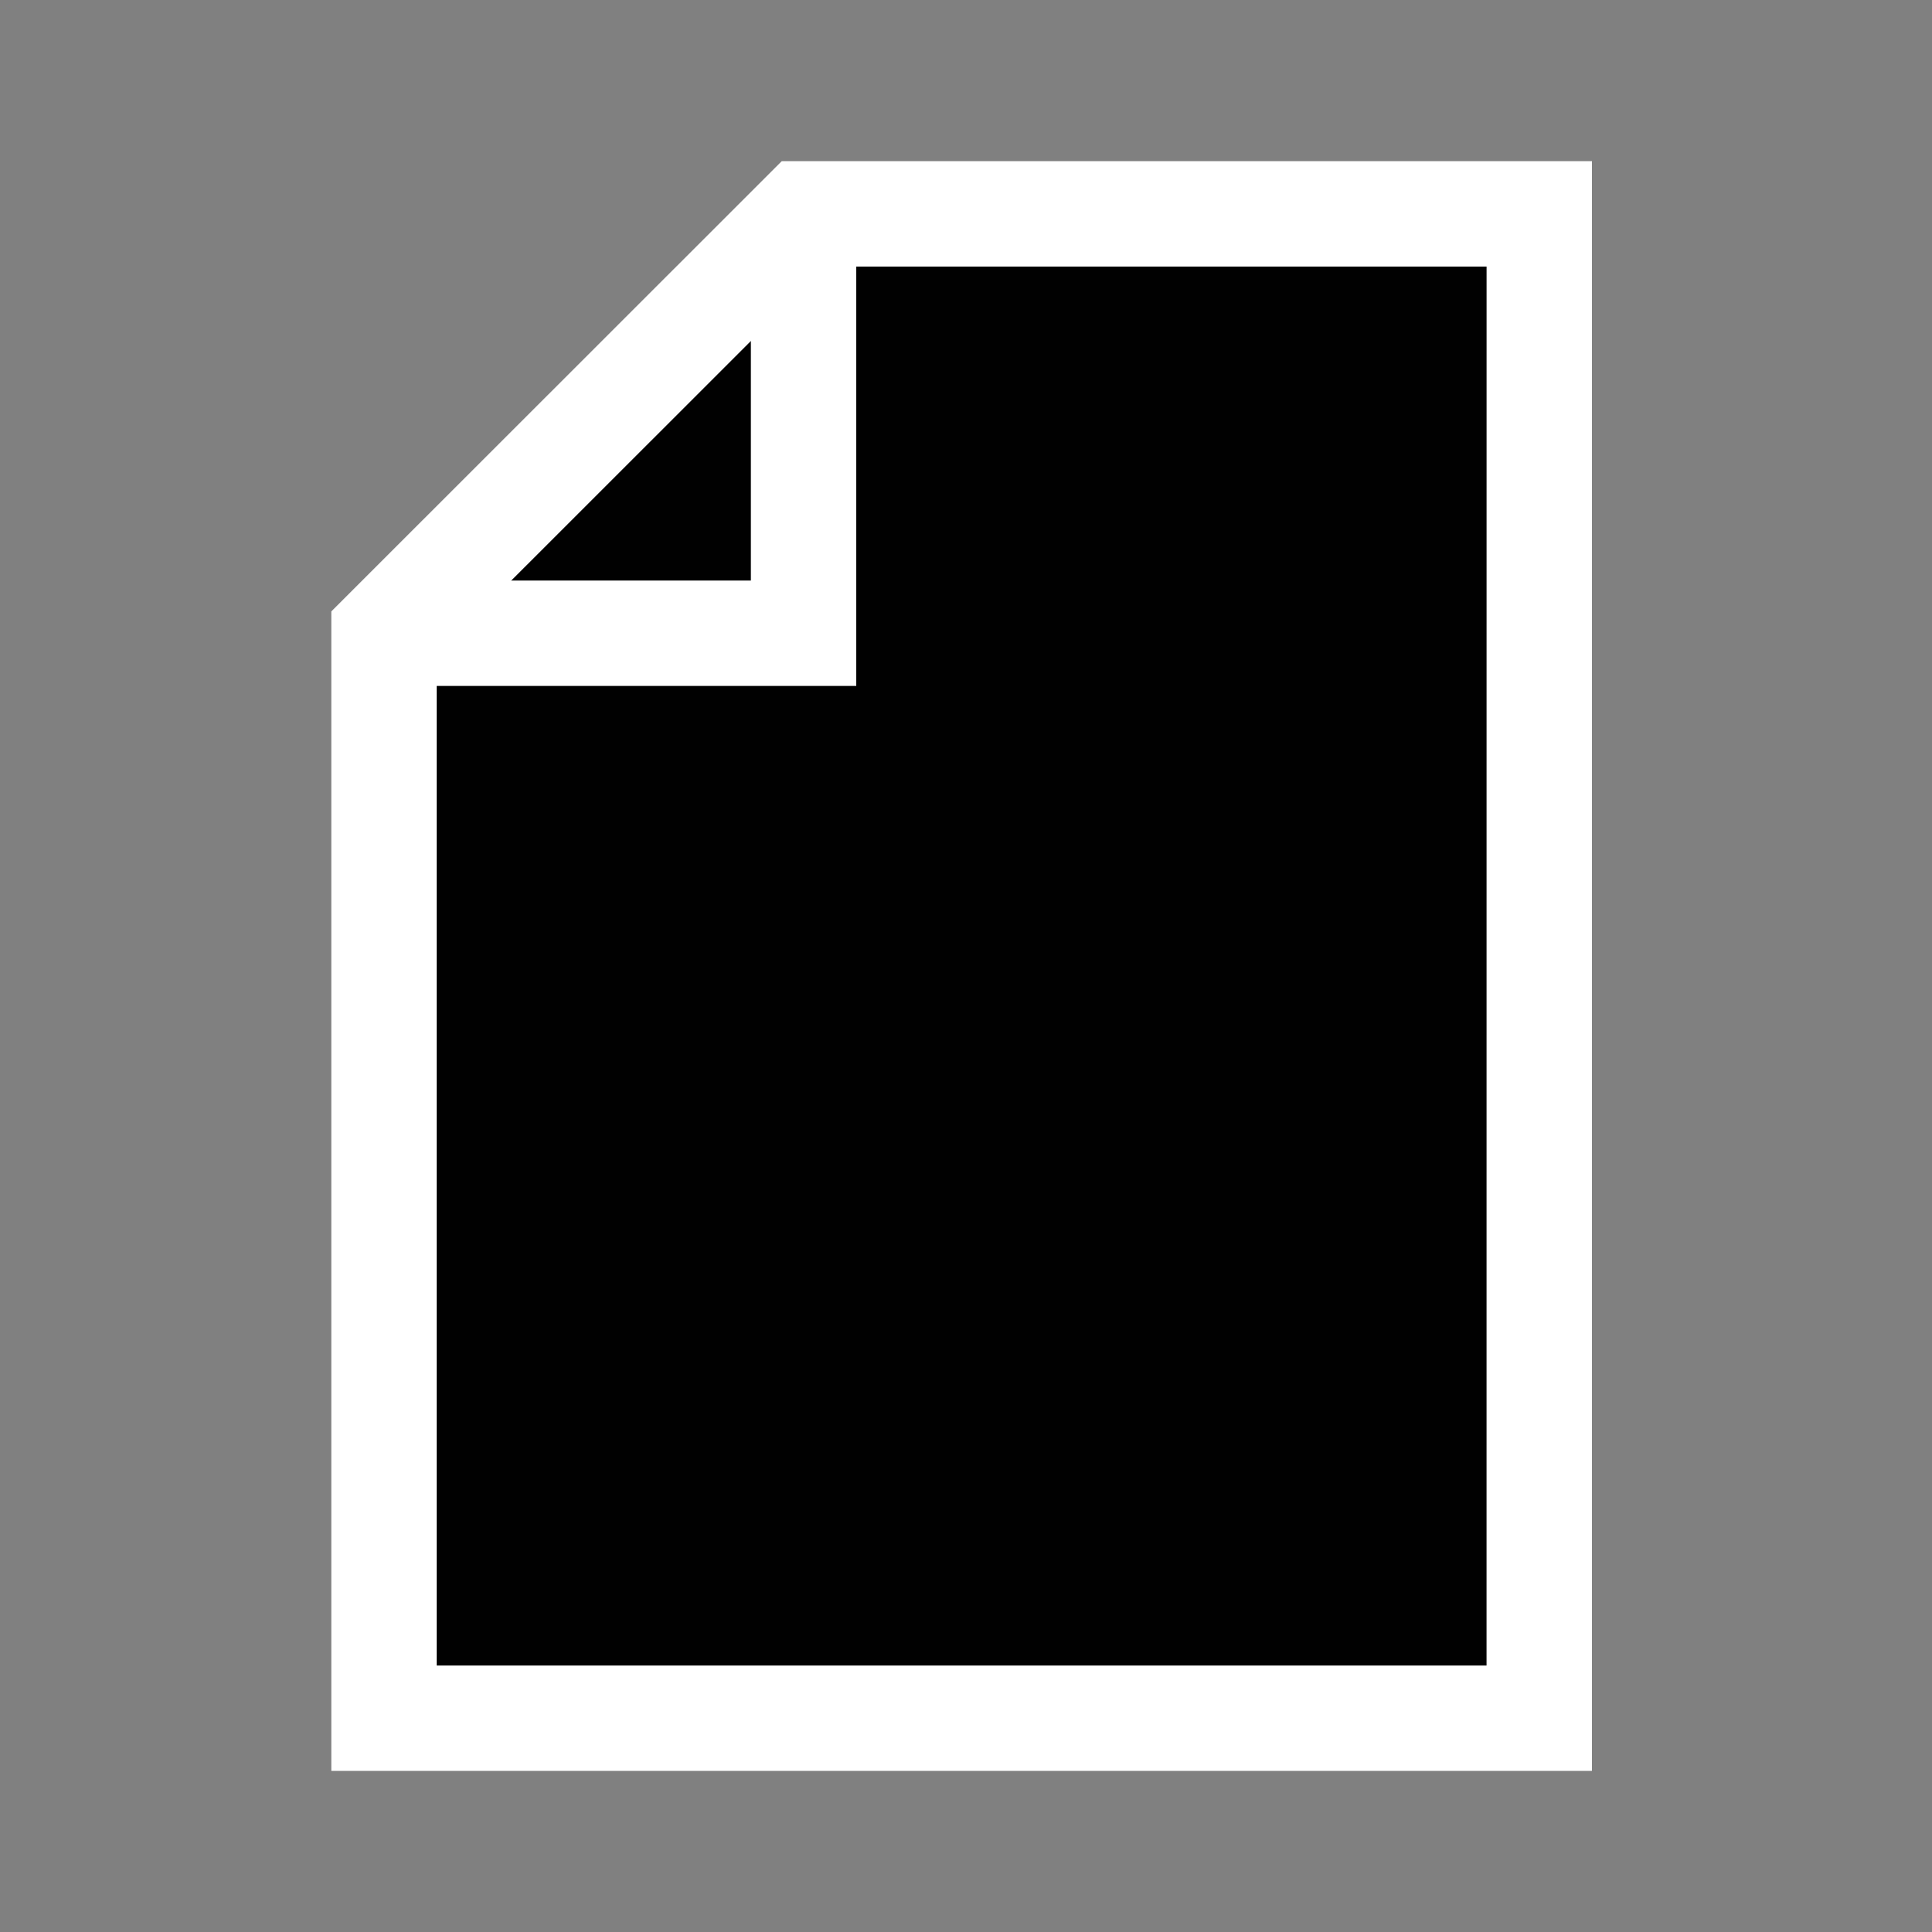 <?xml version="1.0" encoding="UTF-8" standalone="no"?>
<svg
   xmlns:dc="http://purl.org/dc/elements/1.1/"
   xmlns:cc="http://creativecommons.org/ns#"
   xmlns:rdf="http://www.w3.org/1999/02/22-rdf-syntax-ns#"
   xmlns:svg="http://www.w3.org/2000/svg"
   xmlns="http://www.w3.org/2000/svg"
   xmlns:sodipodi="http://sodipodi.sourceforge.net/DTD/sodipodi-0.dtd"
   xmlns:inkscape="http://www.inkscape.org/namespaces/inkscape"
   enable-background="new 0 0 55 55"
   height="55px"
   version="1.1"
   viewBox="0 0 55 55"
   width="55px"
   x="0px"
   xml:space="preserve"
   y="0px"
   id="svg4607"
   sodipodi:docname="document-generic.svg"
   inkscape:version="0.92.1 r15371"><rect x="0" y="0" width="55" height="55" fill="#808080" stroke="none"/><defs
     id="defs4611" /><sodipodi:namedview
     pagecolor="#ffffff"
     bordercolor="#666666"
     borderopacity="1"
     objecttolerance="10"
     gridtolerance="10"
     guidetolerance="10"
     inkscape:pageopacity="0"
     inkscape:pageshadow="2"
     inkscape:window-width="1440"
     inkscape:window-height="836"
     id="namedview4609"
     showgrid="false"
     inkscape:zoom="4.2909091"
     inkscape:cx="27.5"
     inkscape:cy="27.5"
     inkscape:window-x="0"
     inkscape:window-y="40"
     inkscape:window-maximized="1"
     inkscape:current-layer="svg4607" /><g
     display="block"
     id="activity-write"><g
       display="inline"
       id="g4604"><g
         id="g4600"><path
           d="M 43.82,6.088 L 22.876,6.088 L 10.932,18.027 L         10.932,48.914 L 43.819,48.914 L 43.82,6.088 z"
           fill="#010101"
           stroke="#FFFFFF"
           stroke-width="3"
           id="path4598" /></g><polyline
         fill="none"
         points="10.932,18.027 22.876,18.027 22.876,6.088"
         stroke="#FFFFFF"
         stroke-width="3"
         id="polyline4602" /></g></g></svg>
